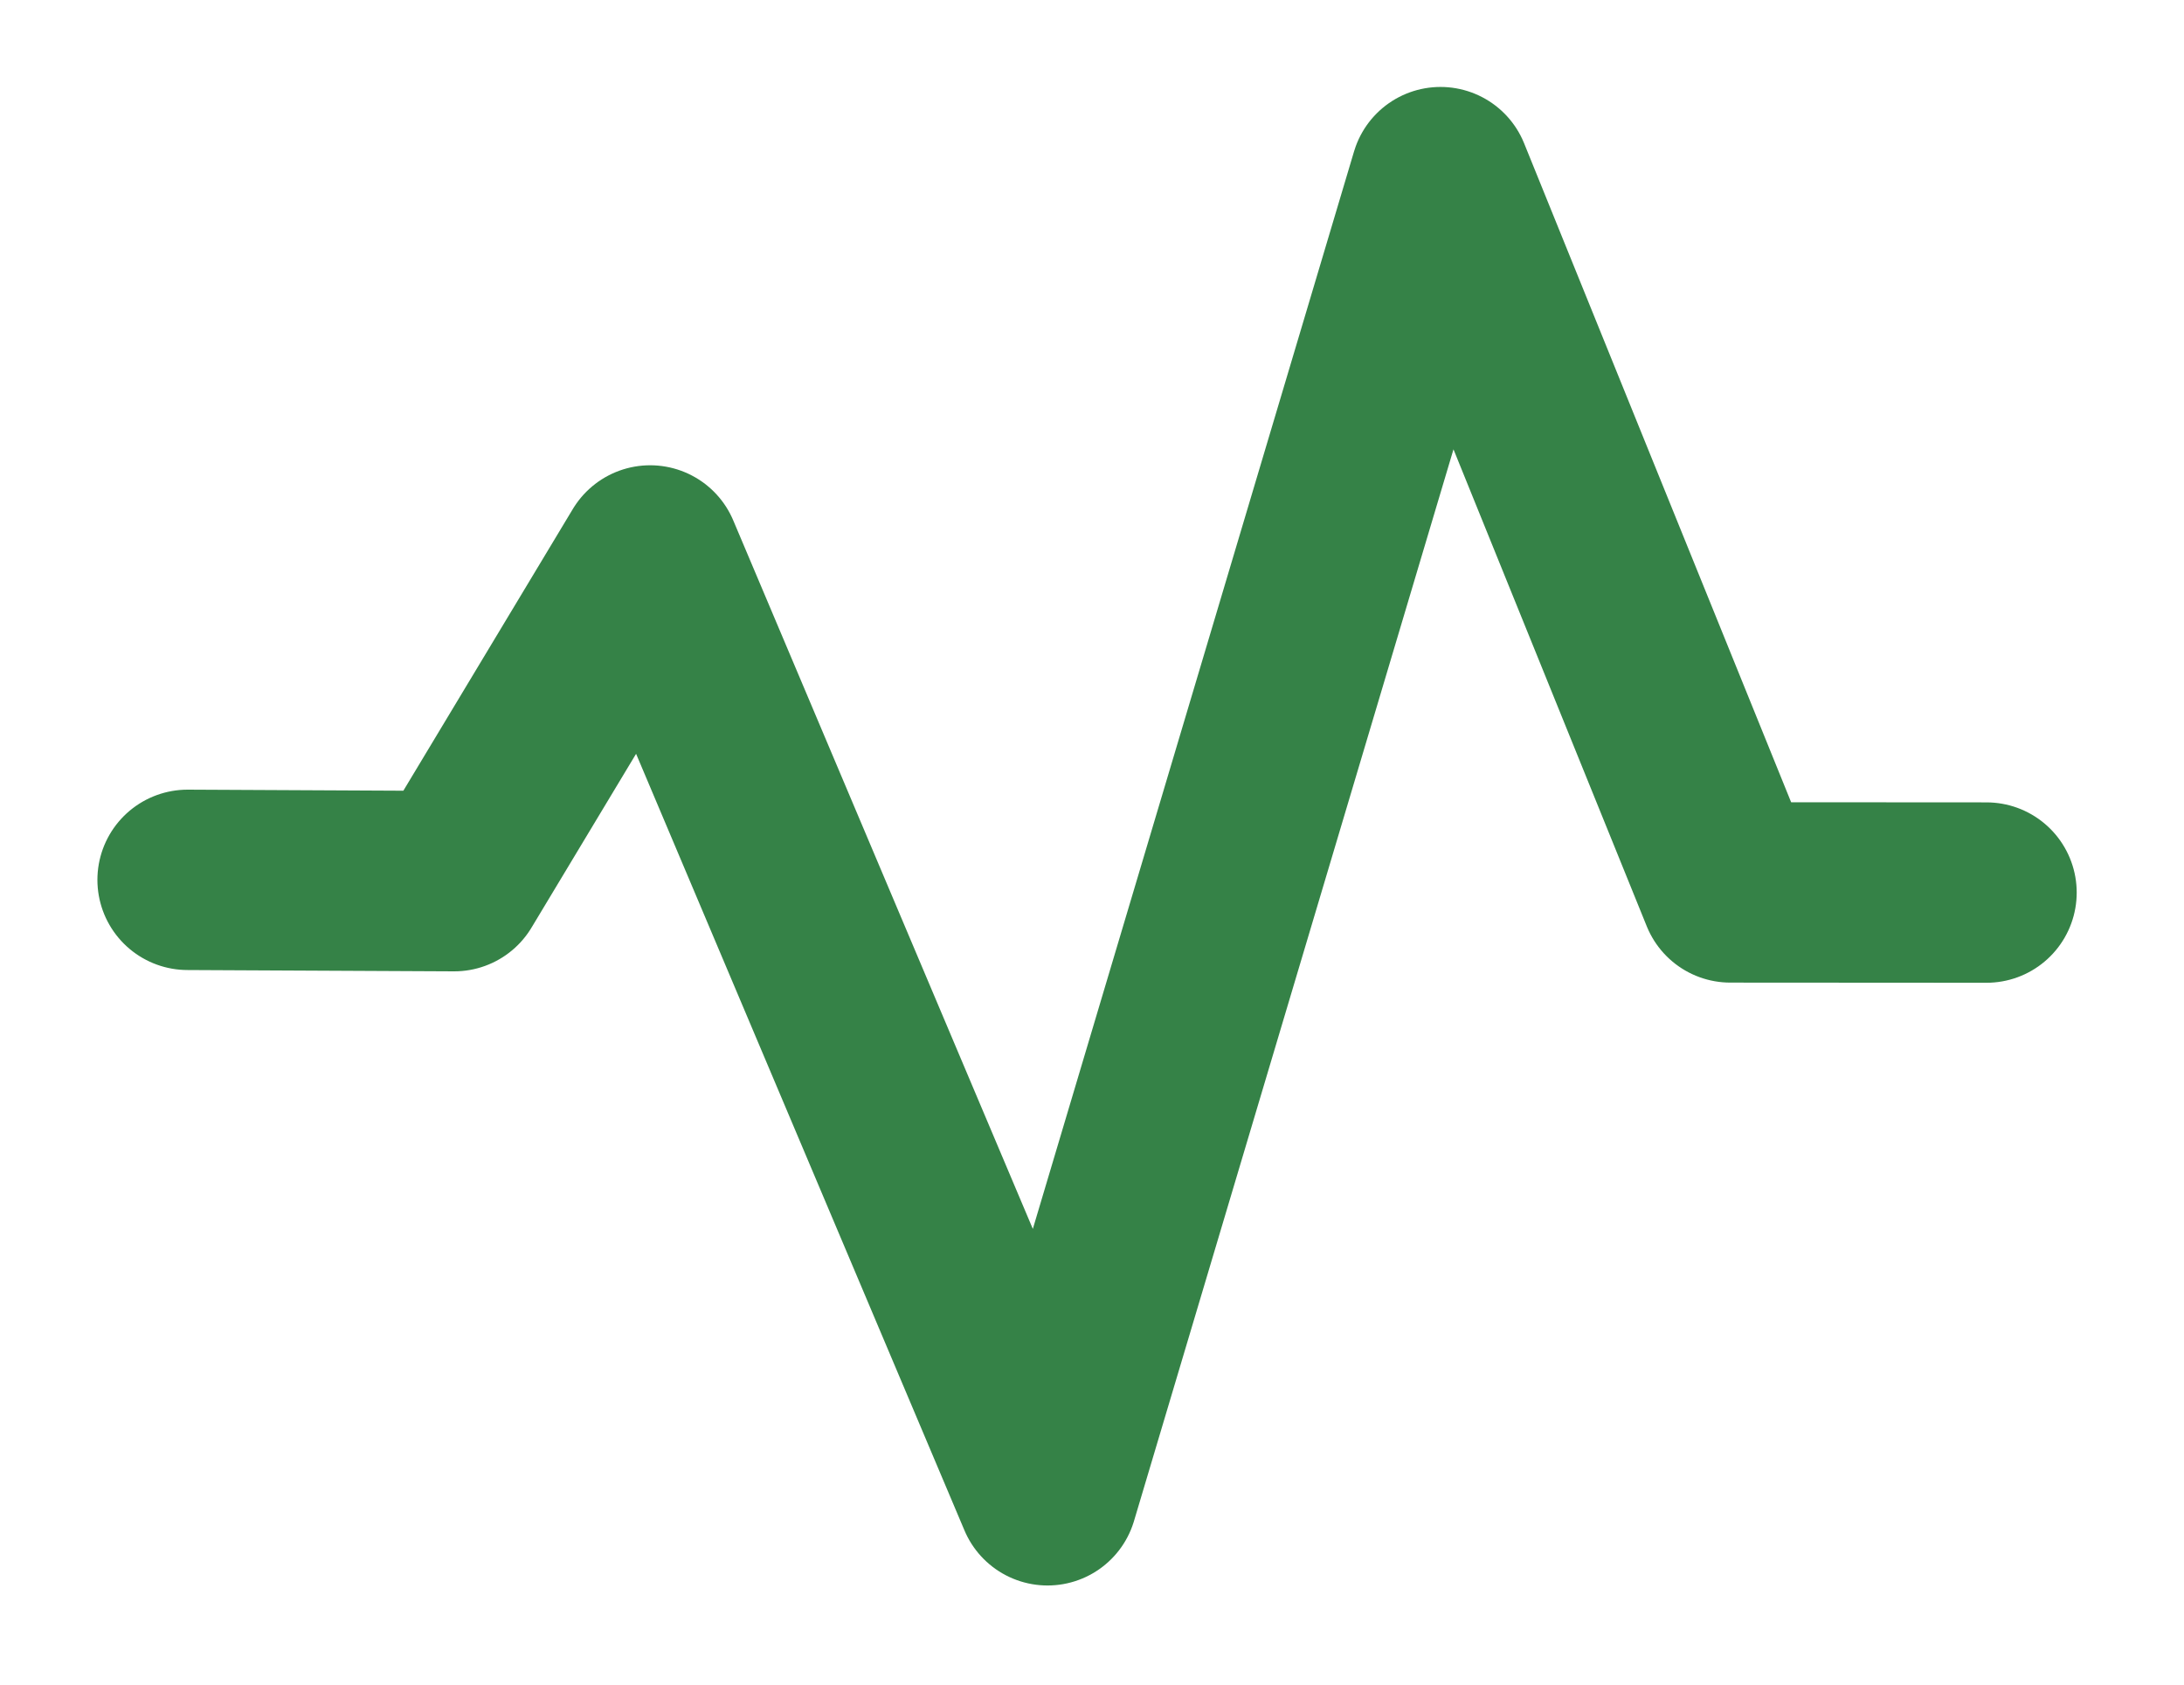 <svg width="70mm" height="54mm" viewBox="0 0 70 54" xmlns="http://www.w3.org/2000/svg"><path style="font-variation-settings:'wght' 700;fill:none;stroke:#358247;stroke-width:5.782;stroke-linecap:round;stroke-linejoin:round;stroke-dasharray:none;stroke-opacity:1" d="m6.013 28.203 8.545.042 6.28-10.44 12.737 30.126L46.17 5.678l9.29 22.928 8.21.005"/></svg>
